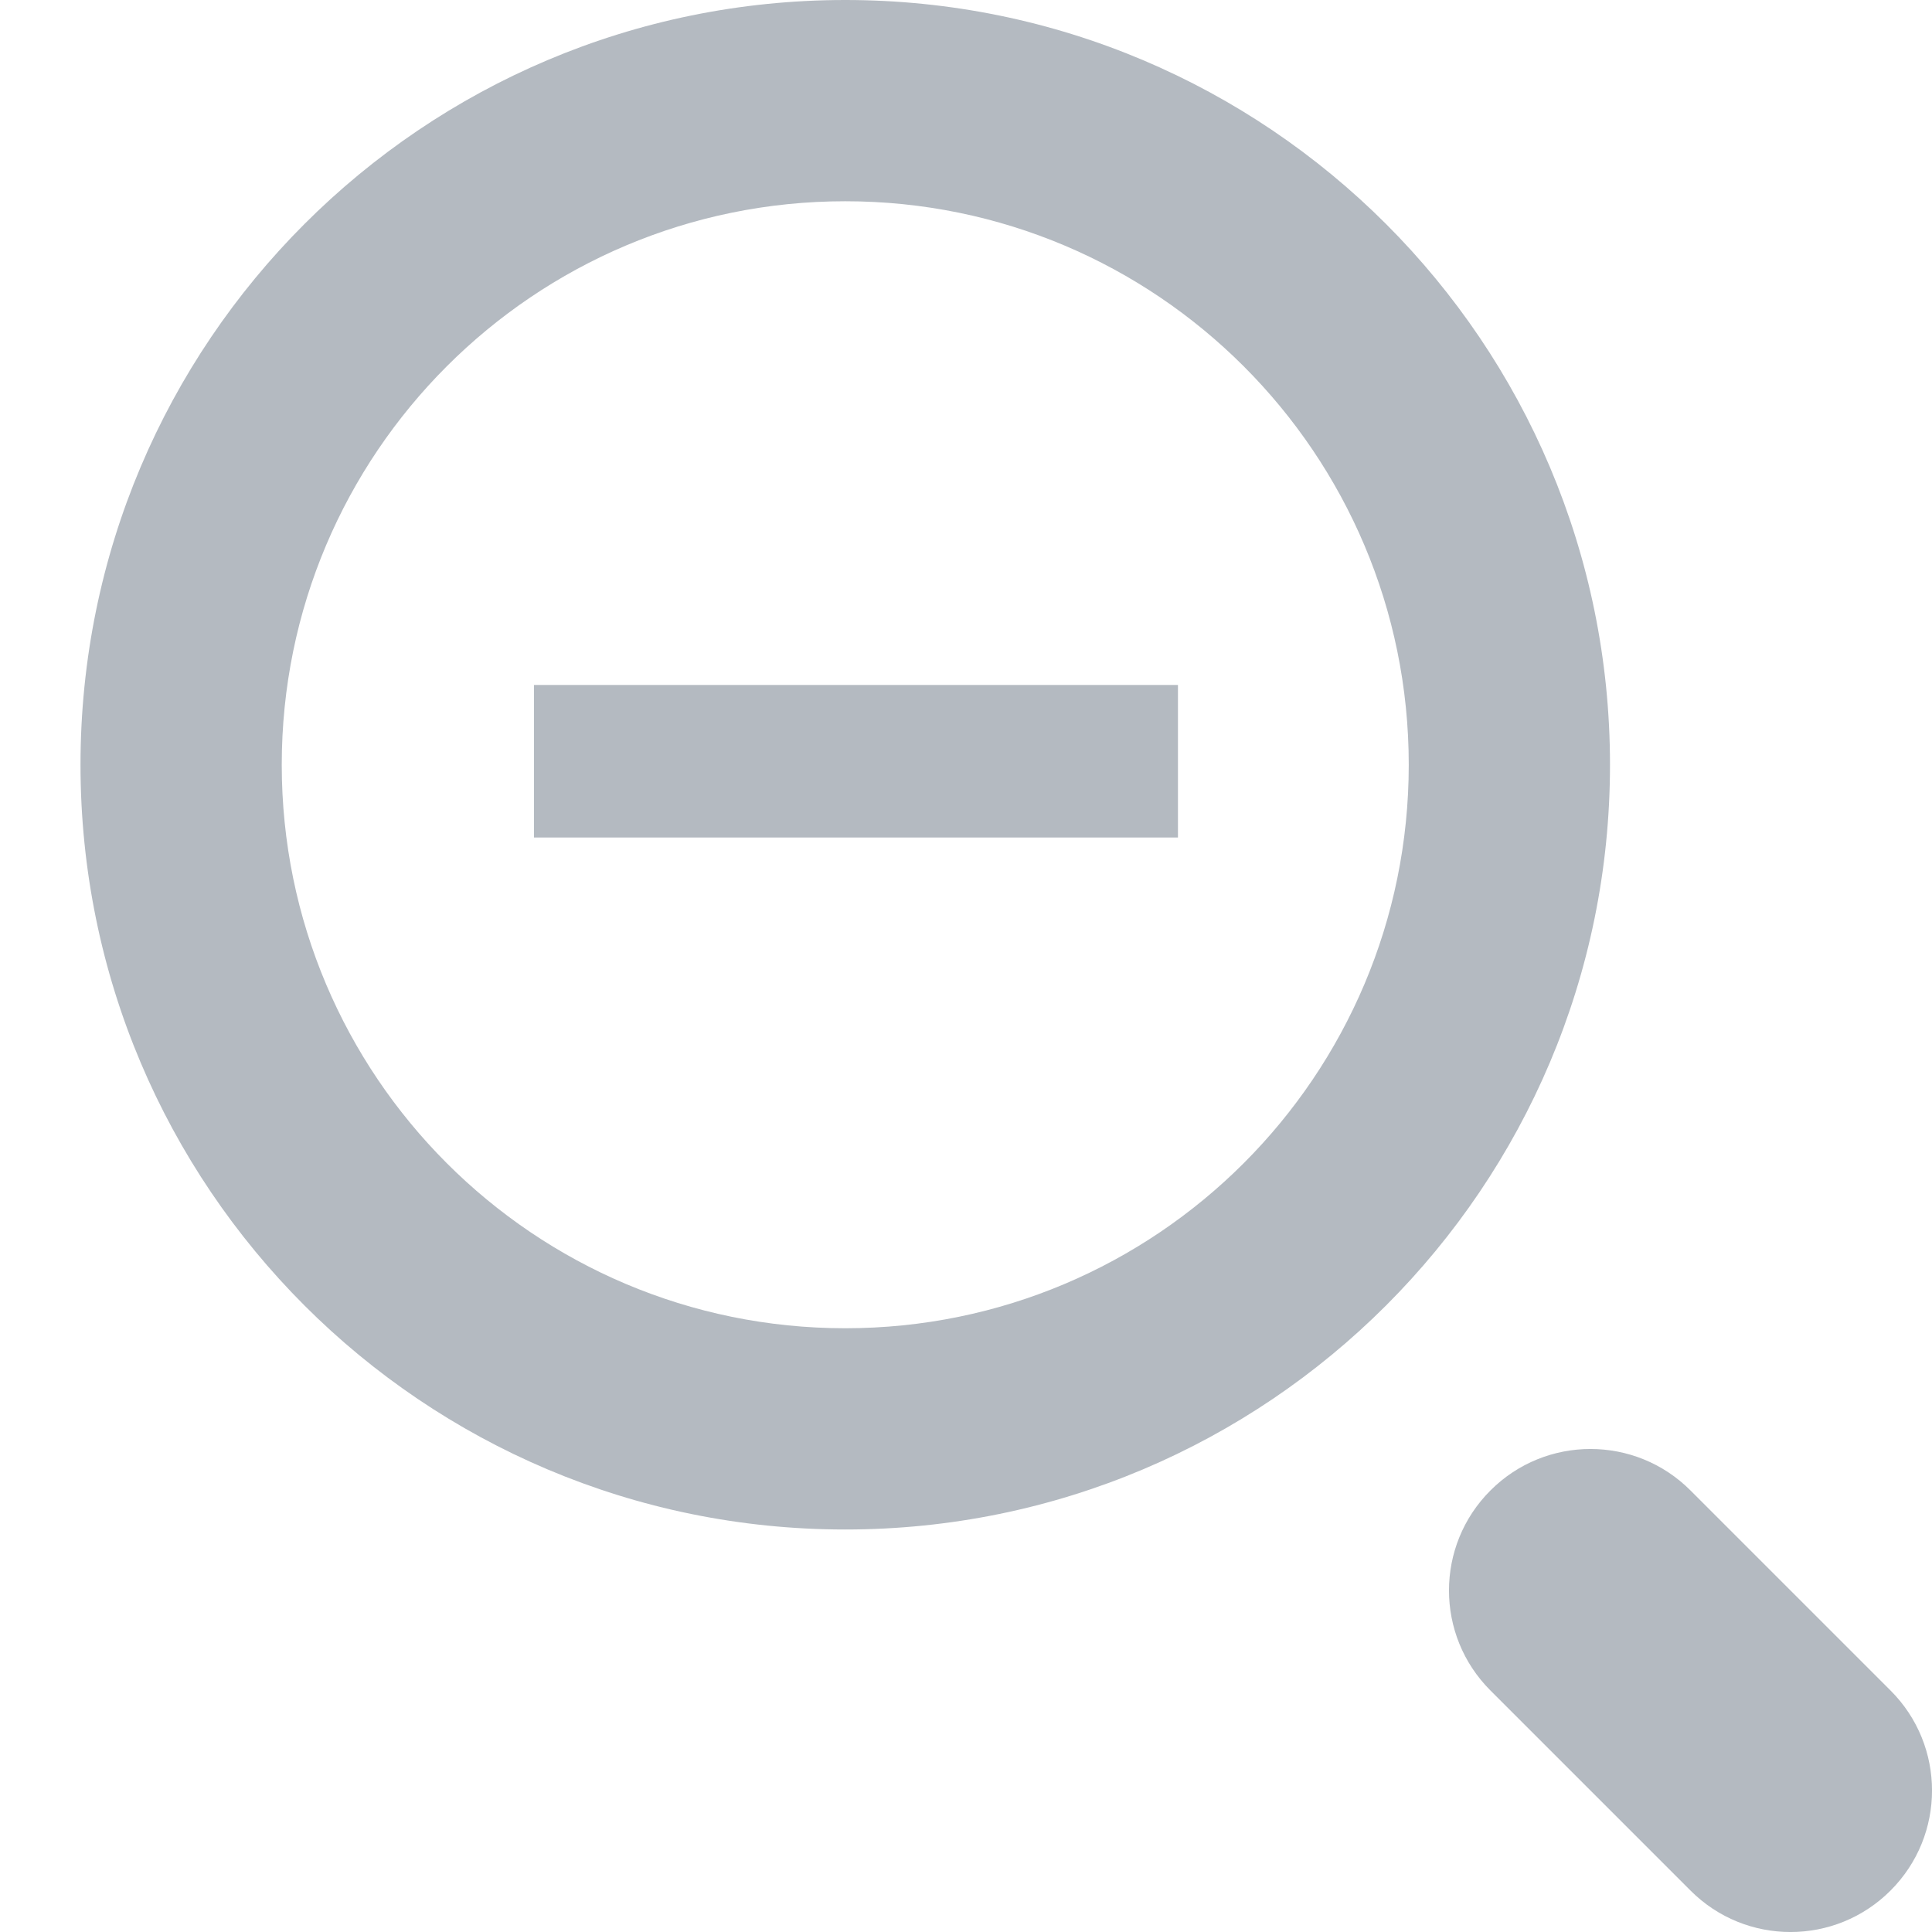 <?xml version="1.0" encoding="UTF-8"?>
<svg width="24px" height="24px" viewBox="0 0 24 24" version="1.1" xmlns="http://www.w3.org/2000/svg" xmlns:xlink="http://www.w3.org/1999/xlink">
    <!-- Generator: Sketch 53 (72520) - https://sketchapp.com -->
    <title>Icon / Reader / ZoomOut</title>
    <desc>Created with Sketch.</desc>
    <g id="Icon-/-Reader-/-ZoomOut" stroke="none" stroke-width="1" fill="none" fill-rule="evenodd">
        <path d="M14.5,19 C9.253,19 5,14.747 5,9.5 C5,4.253 9.253,0 14.5,0 C19.747,0 24,4.253 24,9.5 C24,14.747 19.747,19 14.5,19 Z M14.5,16.5 C18.366,16.5 21.5,13.366 21.5,9.5 C21.5,5.634 18.366,2.5 14.5,2.5 C10.634,2.5 7.5,5.634 7.5,9.5 C7.5,13.366 10.634,16.5 14.5,16.5 Z M6.485,18.515 C7.172,19.201 7.172,20.314 6.485,21 L4,23.485 C3.314,24.172 2.201,24.172 1.515,23.485 C0.828,22.799 0.828,21.686 1.515,21 L4,18.515 C4.686,17.828 5.799,17.828 6.485,18.515 Z M13.419,8.509 L15.314,8.509 L18.367,8.509 L18.367,10.404 L15.314,10.404 L13.419,10.404 L10.367,10.404 L10.367,8.509 L13.419,8.509 Z" id="Combined-Shape" fill="#B4BAC1" transform="translate(12.5, 12) scale(-1, 1) translate(-12.5, -12) "></path>
    </g>
</svg>